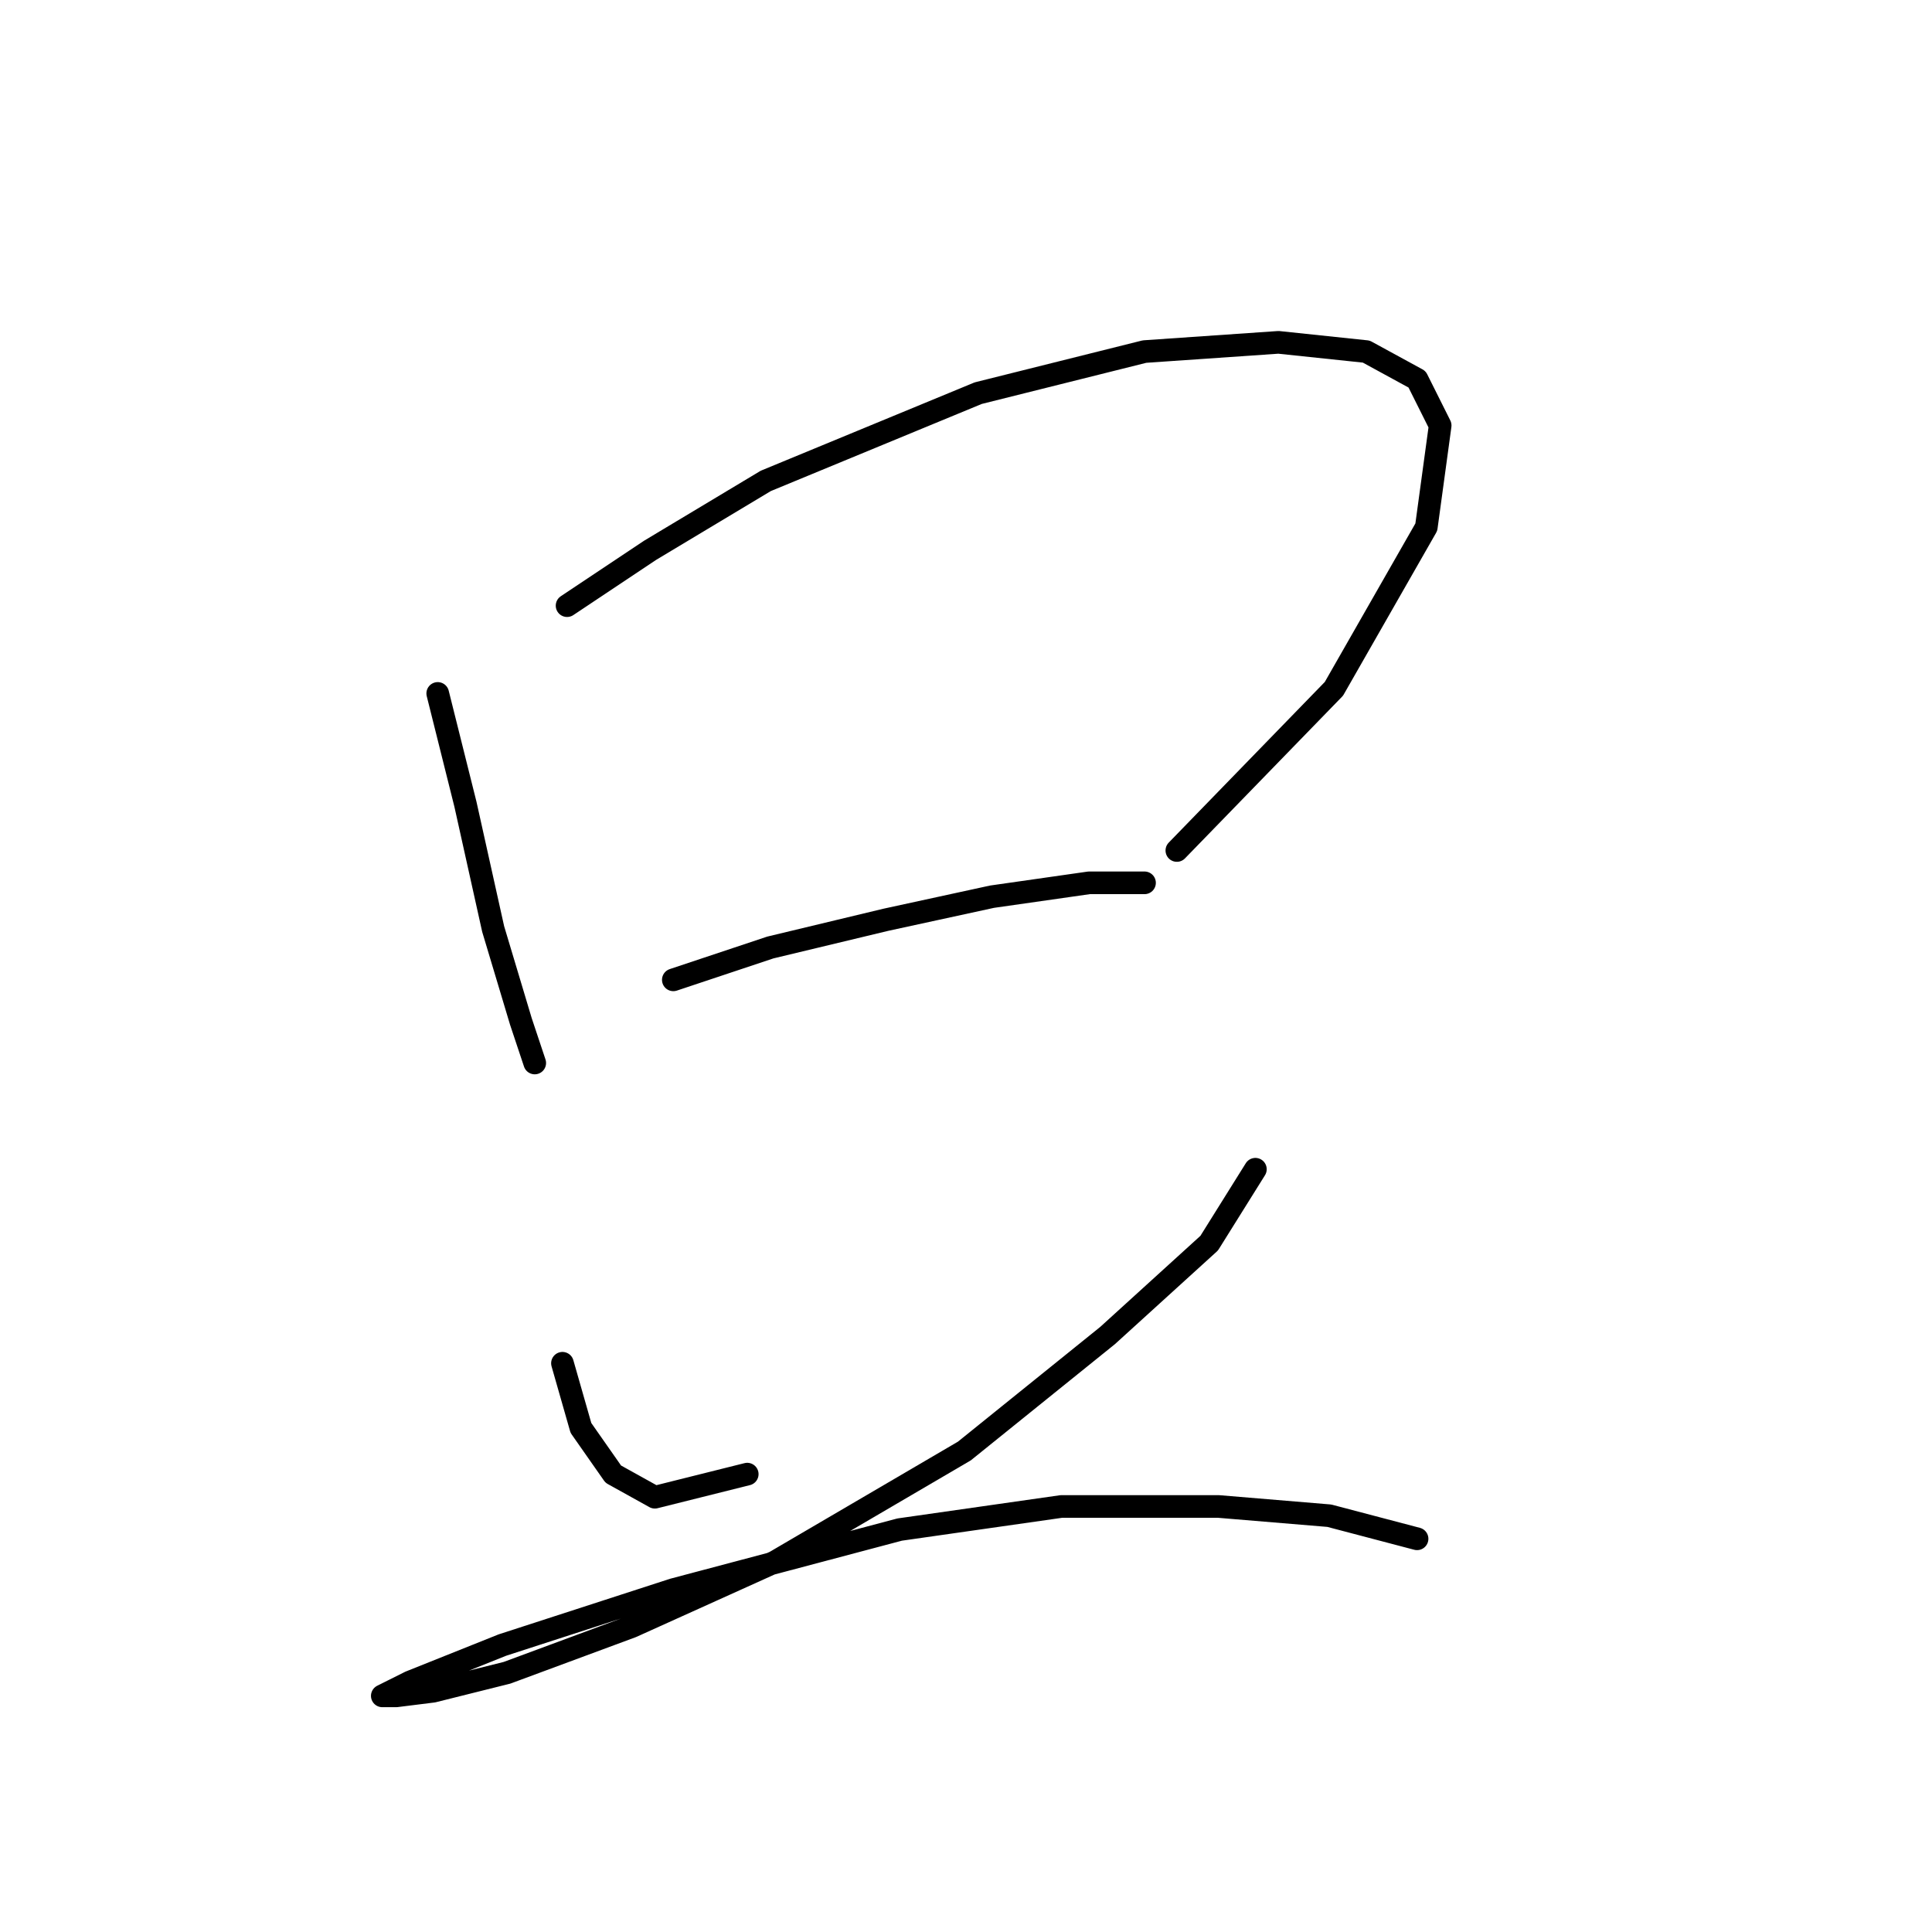 <?xml version="1.0" standalone="no"?>
    <svg width="256" height="256" xmlns="http://www.w3.org/2000/svg" version="1.1">
    <polyline stroke="black" stroke-width="3" stroke-linecap="round" fill="transparent" stroke-linejoin="round" points="58.001 91.883 61.674 106.573 65.347 123.1 69.019 135.343 70.856 140.852 70.856 140.852 " />
        <polyline stroke="black" stroke-width="3" stroke-linecap="round" fill="transparent" stroke-linejoin="round" points="75.14 80.253 86.159 72.907 101.461 63.726 129.619 52.095 151.655 46.586 169.406 45.362 181.036 46.586 187.769 50.259 190.83 56.38 188.994 69.847 176.751 91.271 155.939 112.695 155.939 112.695 " />
        <polyline stroke="black" stroke-width="3" stroke-linecap="round" fill="transparent" stroke-linejoin="round" points="89.219 129.834 102.073 125.549 117.376 121.876 131.455 118.816 144.309 116.979 151.655 116.979 151.655 116.979 " />
        <polyline stroke="black" stroke-width="3" stroke-linecap="round" fill="transparent" stroke-linejoin="round" points="74.528 180.639 76.977 189.209 81.262 195.33 86.771 198.39 99.013 195.33 99.013 195.33 " />
        <polyline stroke="black" stroke-width="3" stroke-linecap="round" fill="transparent" stroke-linejoin="round" points="166.345 154.93 160.224 164.724 146.758 176.966 127.782 192.269 102.686 206.96 83.71 215.53 67.183 221.651 57.389 224.099 52.492 224.711 50.656 224.711 54.329 222.875 66.571 217.978 89.219 210.633 119.213 202.675 140.637 199.615 161.448 199.615 176.139 200.839 187.769 203.899 187.769 203.899 " />
        </svg>